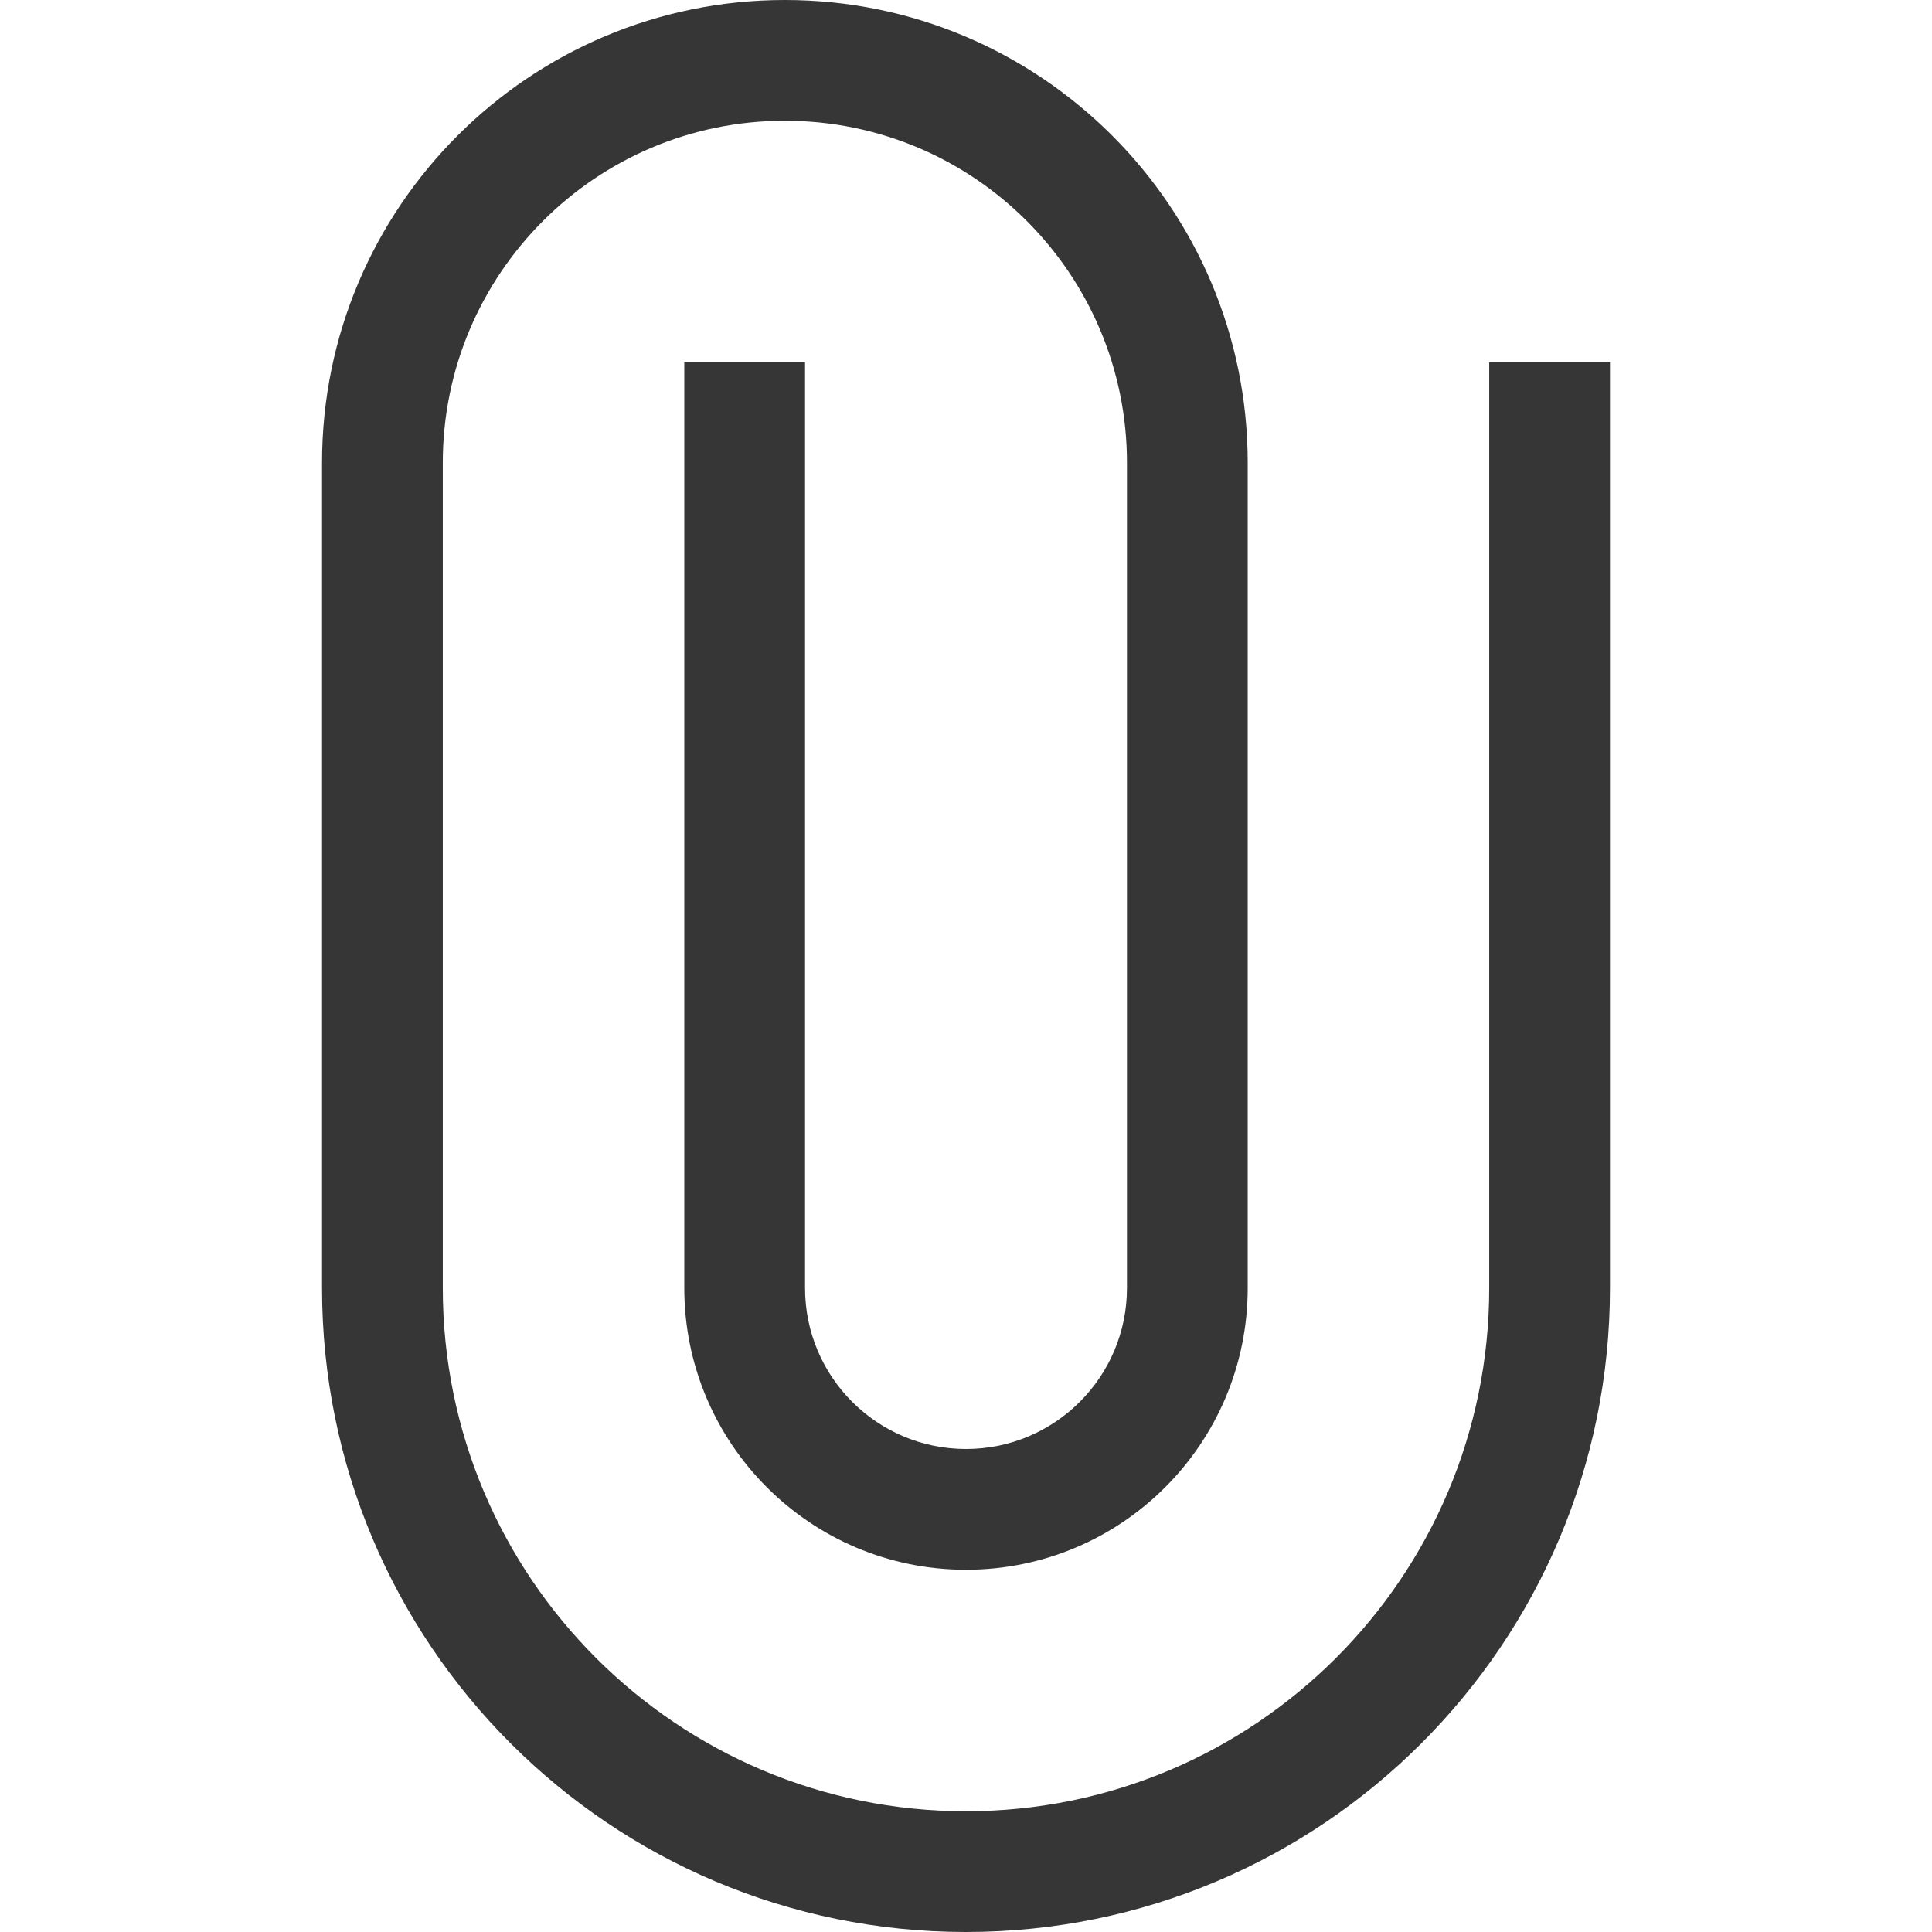 <svg width="16" height="16" viewBox="0 0 16 16" fill="none" xmlns="http://www.w3.org/2000/svg">
<path fill-rule="evenodd" clip-rule="evenodd" d="M10.333 4.667L10.333 3.833C10.333 1.716 8.617 0 6.5 0C4.383 0 2.667 1.716 2.667 3.833V8.333V10.667C2.667 13.612 5.054 16 8 16C10.945 16 13.333 13.612 13.333 10.667L13.333 3H12.333V10.667C12.333 13.06 10.393 15 8 15C5.607 15 3.667 13.06 3.667 10.667L3.667 7.667L3.667 3.833C3.667 2.269 4.935 1 6.5 1C8.065 1 9.333 2.269 9.333 3.833L9.333 4.667L9.333 8.333V10.667C9.333 11.403 8.736 12 8 12C7.264 12 6.667 11.403 6.667 10.667L6.667 3H5.667L5.667 10.667C5.667 11.955 6.711 13 8 13C9.289 13 10.333 11.955 10.333 10.667V8.333L10.333 4.667Z" fill="#363636"/>
</svg>
